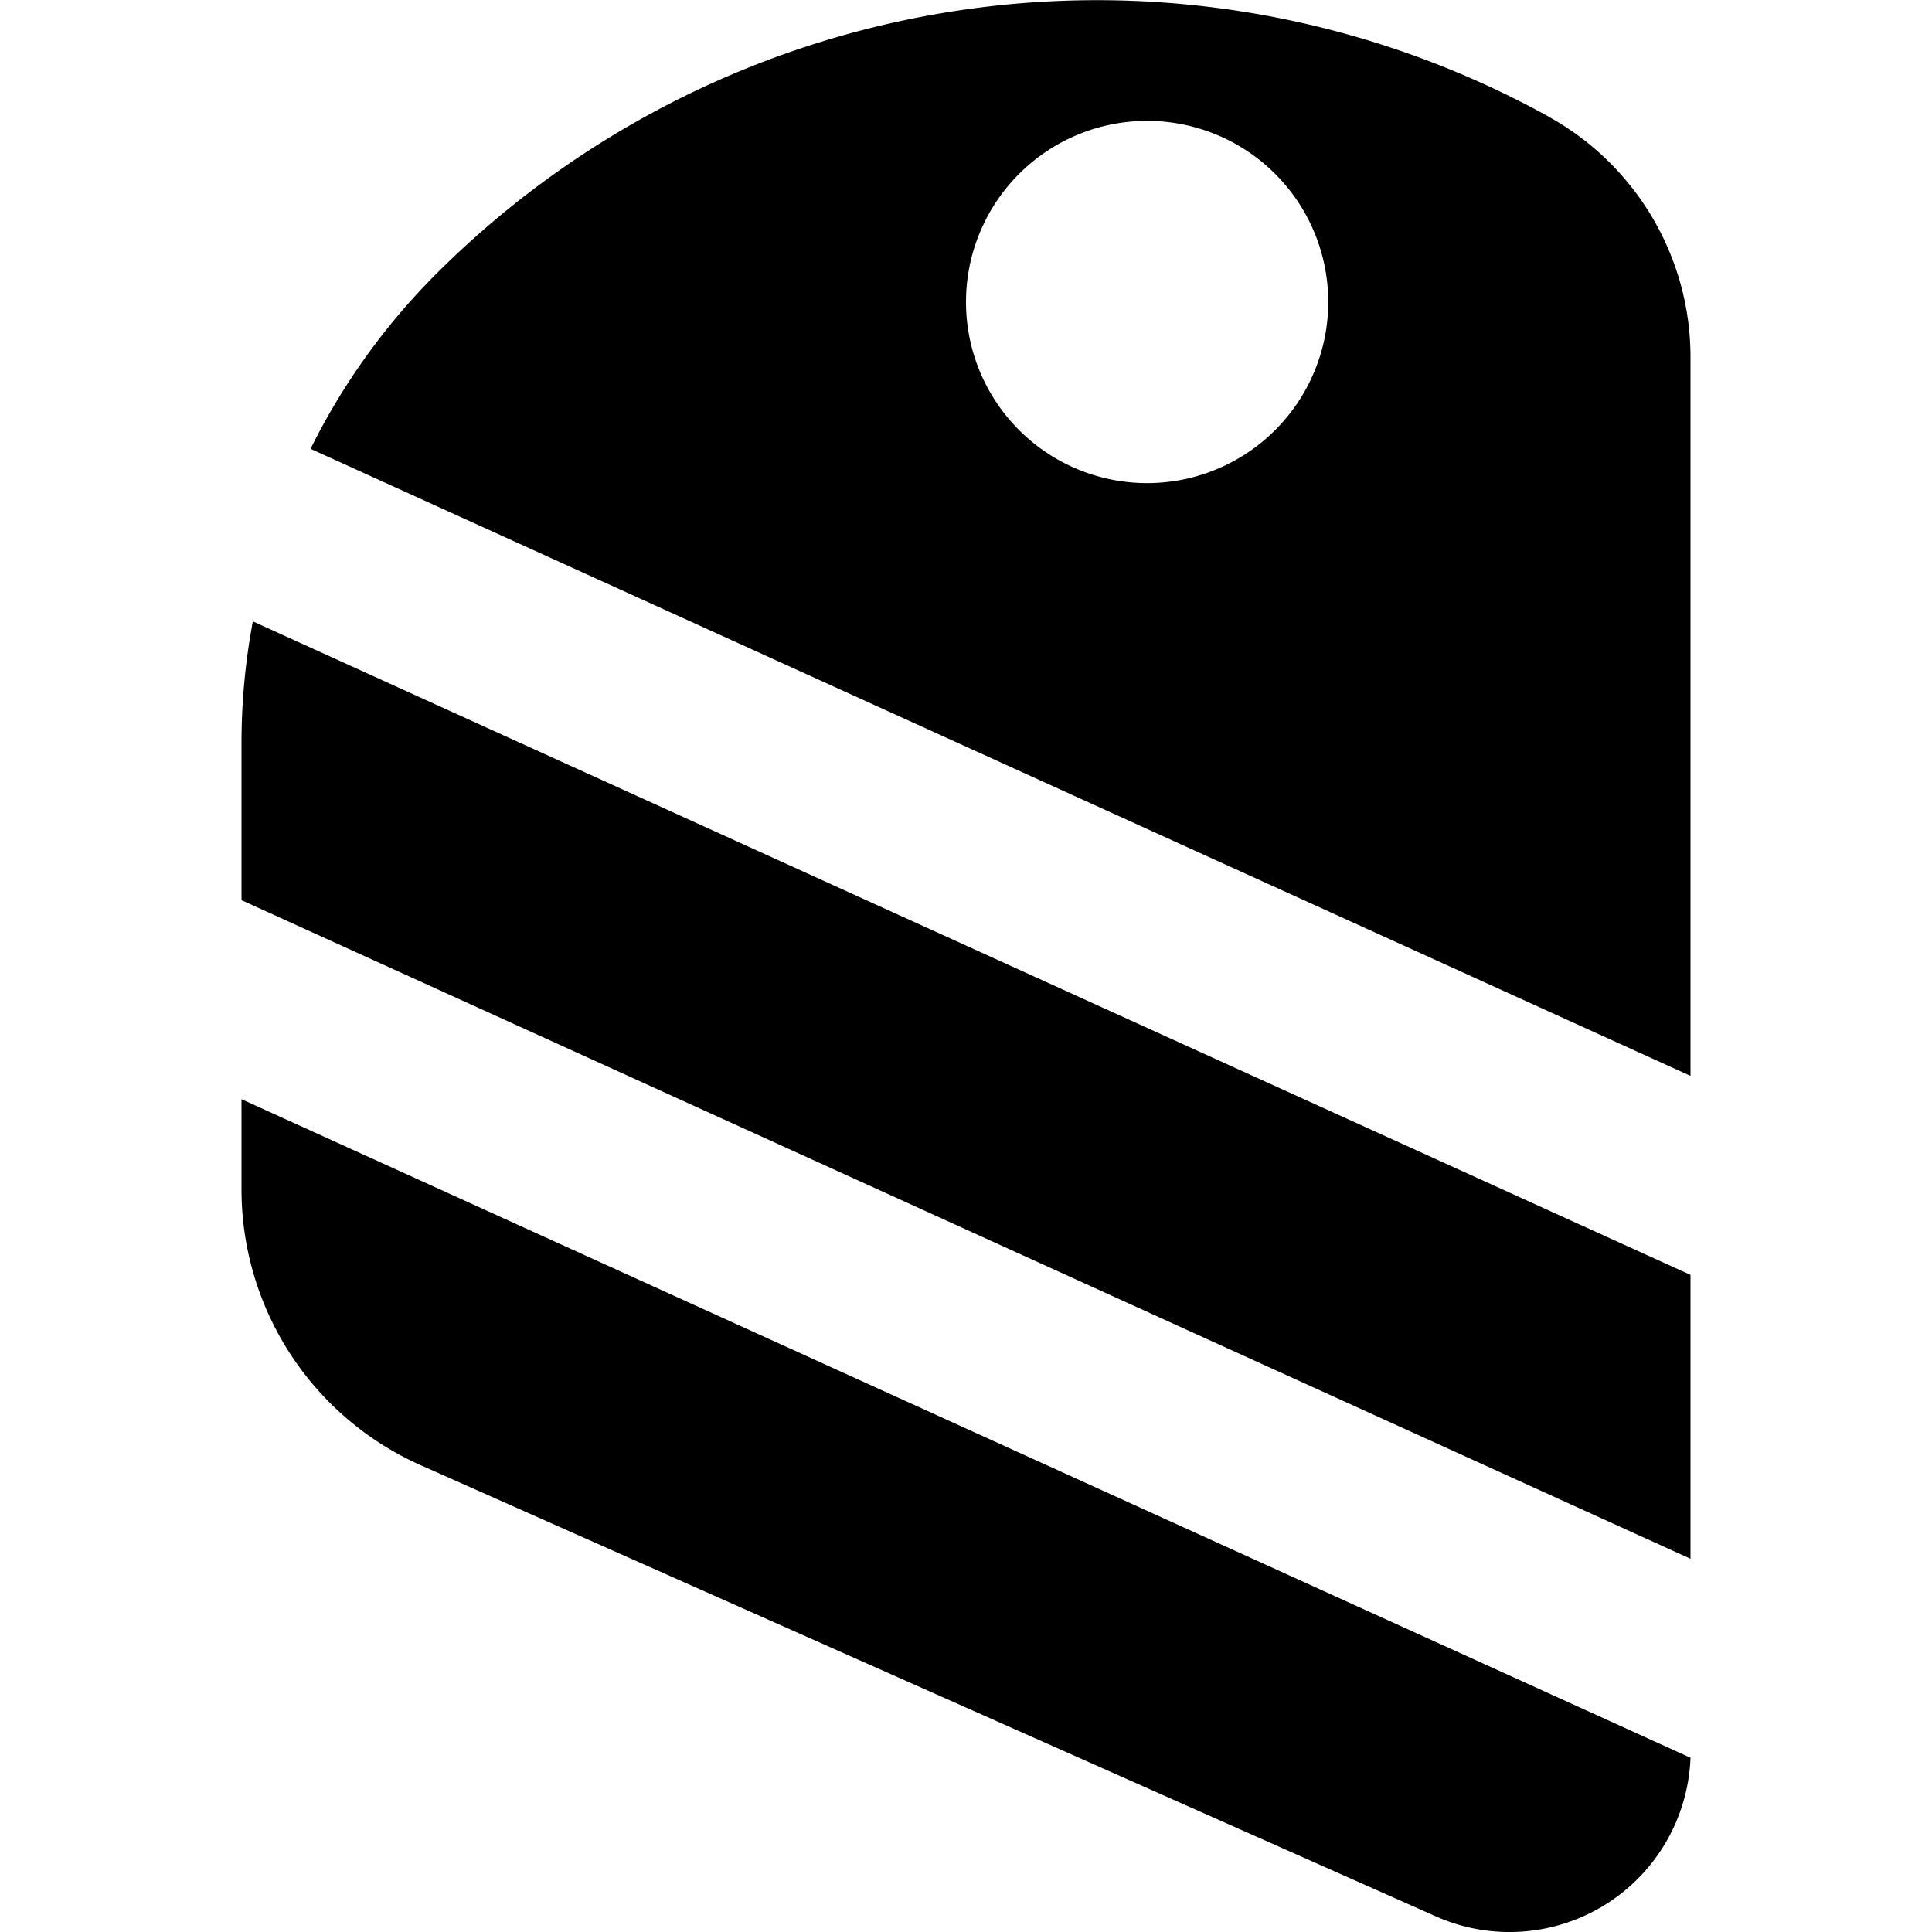 <svg xmlns="http://www.w3.org/2000/svg" width="24" height="24" viewBox="0 0 16 16" fill="none"><g fill="currentColor"><path fill-rule="evenodd" d="M12.828.967A7.738 7.738 0 0 0 3.611 2.27a5.502 5.502 0 0 0-1.039 1.447L14 8.91V2.958c0-.827-.449-1.589-1.172-1.99zM9.5 4.001a1.5 1.5 0 1 0 0-3 1.5 1.5 0 0 0 0 3z" clip-rule="evenodd"/><path d="M14 10.558 2.094 5.146A5.46 5.46 0 0 0 2 6.15v1.305l12 5.454zM2 9.85v-.747L14 14.557a1.5 1.5 0 0 1-2.108 1.314l-8.406-3.736A2.5 2.5 0 0 1 2 9.85z"/></g></svg>